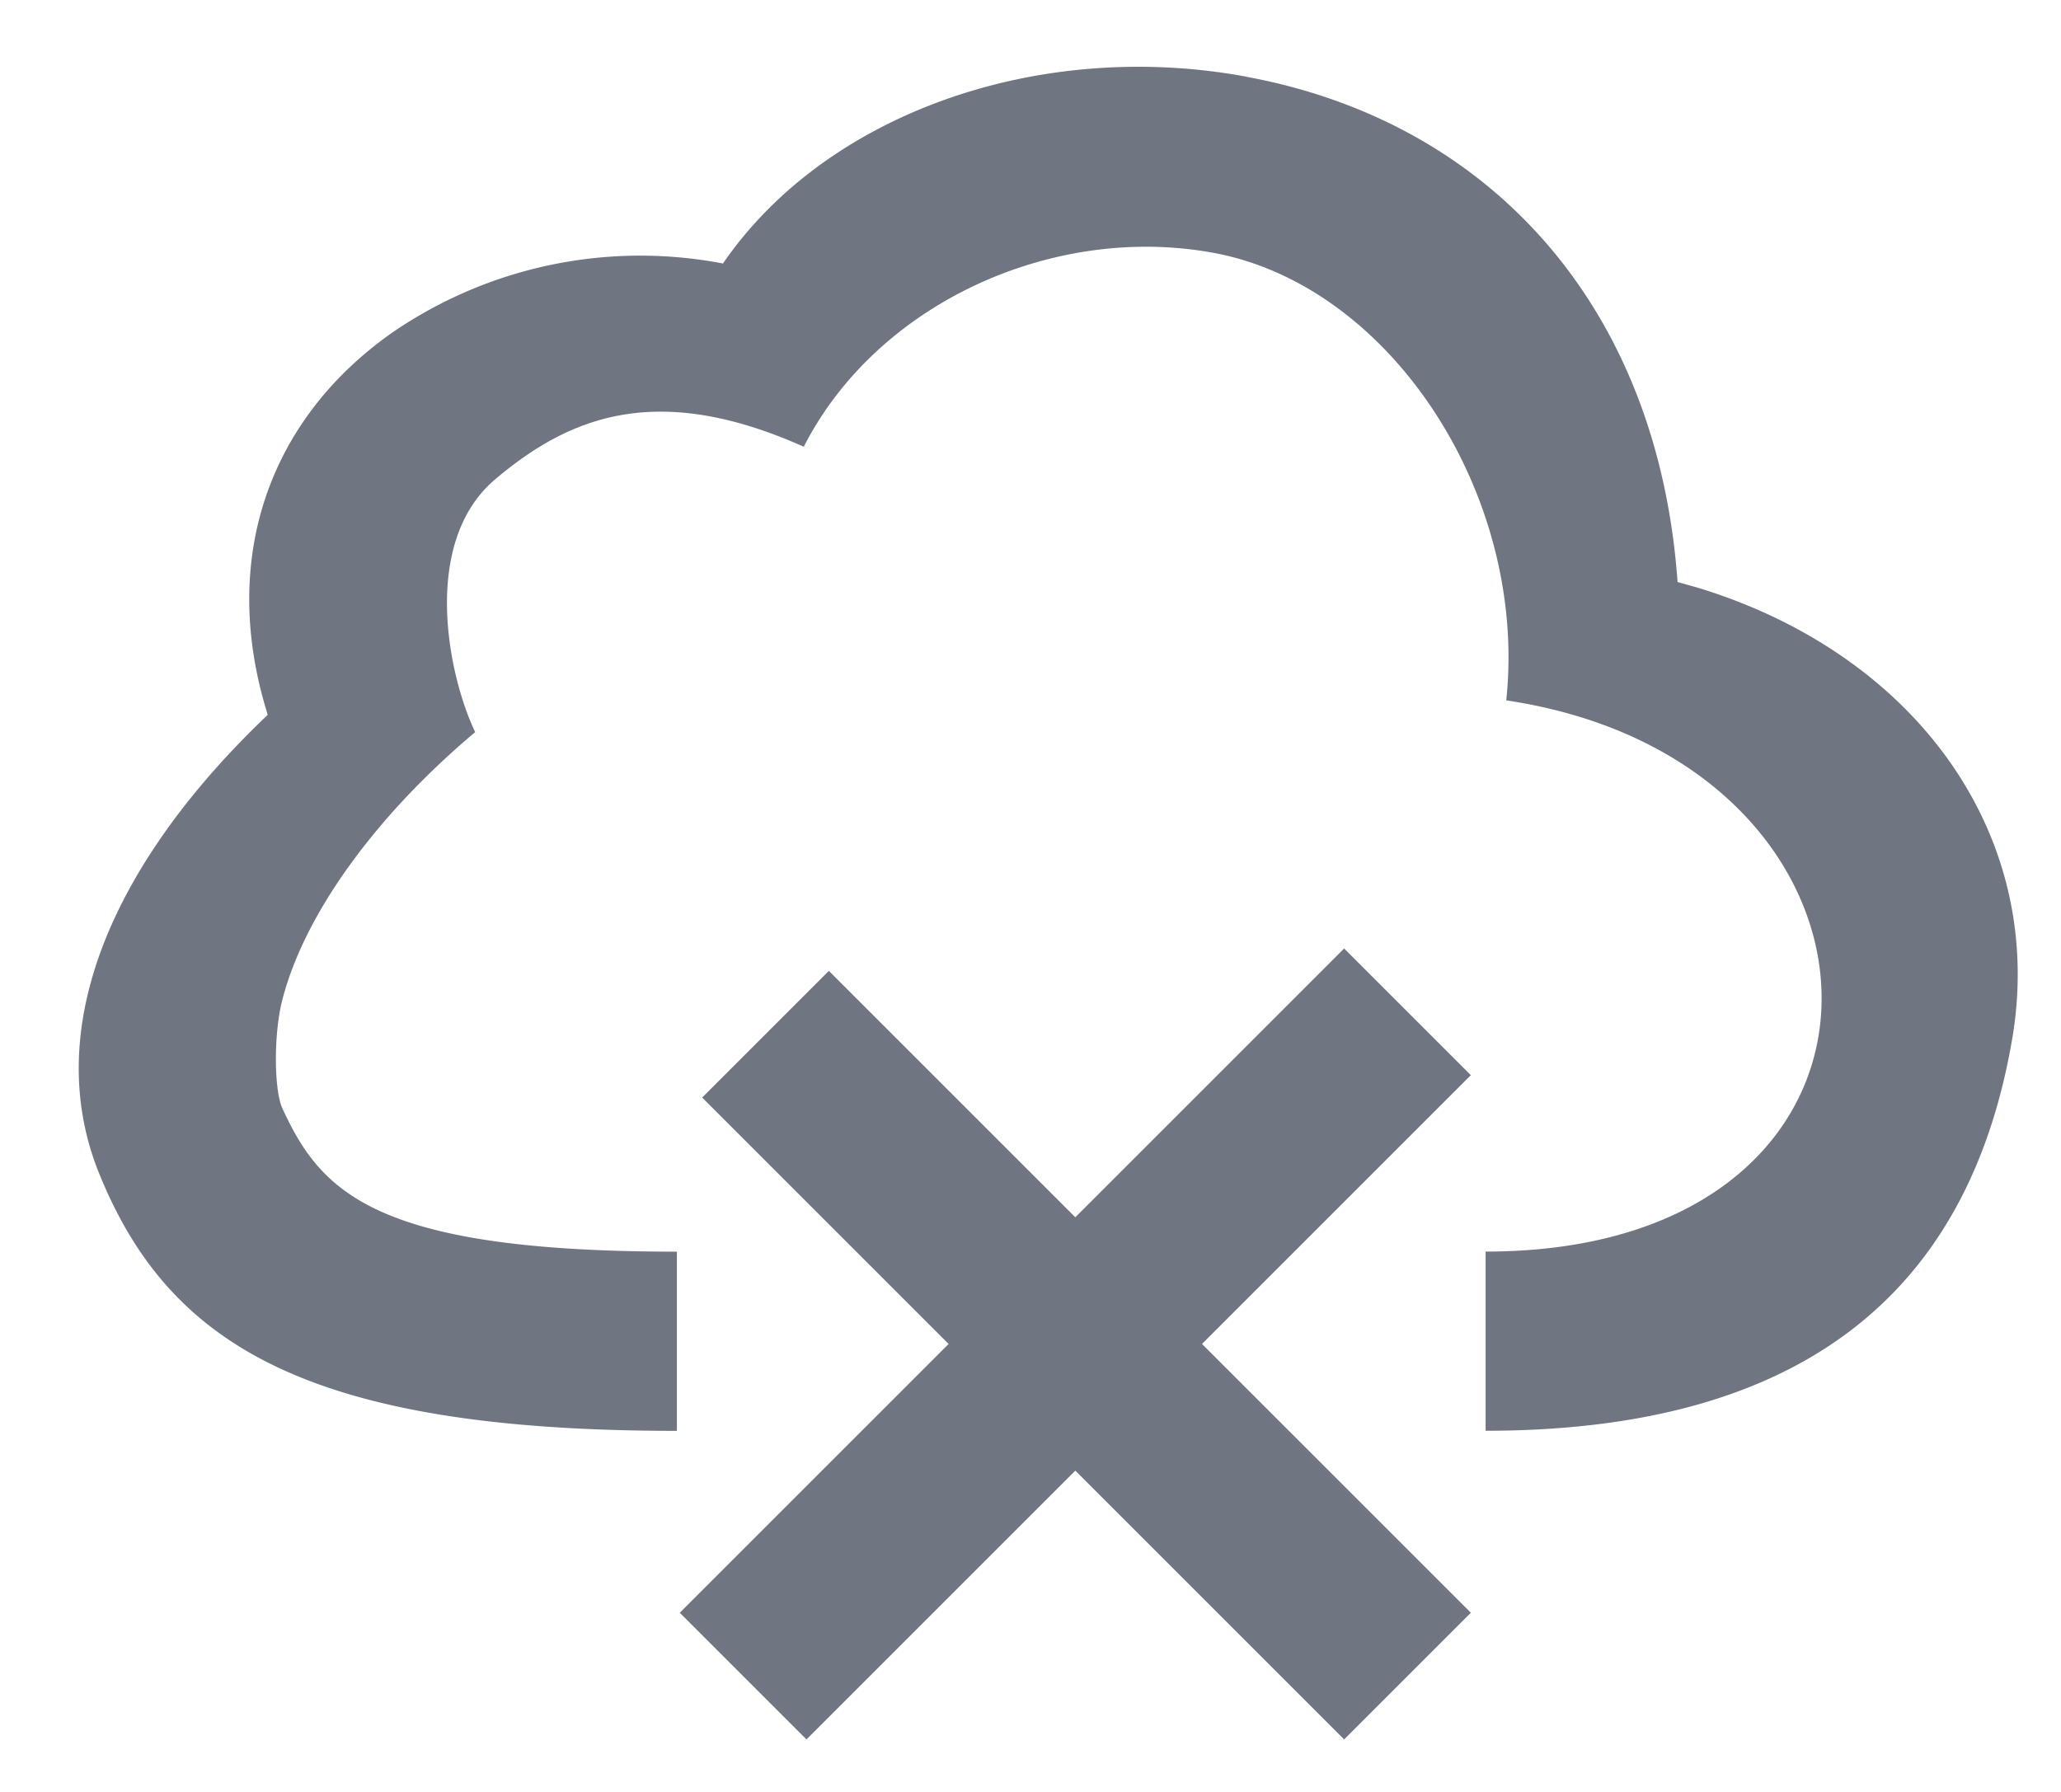 <svg viewBox="0 0 23 20" xmlns="http://www.w3.org/2000/svg"><path d="M12 13.586l3-3L16.414 12l-3 3 3 3L15 19.414l-3-3-3 3L7.586 18l3-3-2.75-2.75 1.414-1.414 2.75 2.75zM13.905.856c2.706.498 4.595 2.544 4.816 5.64l.234.066c2.46.754 3.884 2.79 3.5 5.036-.445 2.592-2.083 4.371-5.876 4.371v-2c5.054 0 4.868-5.46.23-6.152.242-2.277-1.278-4.628-3.267-4.995-1.789-.33-3.757.564-4.572 2.164-1.629-.727-2.605-.345-3.442.362-.836.706-.527 2.194-.225 2.823-1.089.915-1.901 2.013-2.152 2.987-.101.395-.091 1.014 0 1.212.428.928 1.016 1.6 4.403 1.6v2c-4.117 0-5.672-.96-6.448-2.874-.652-1.61.137-3.457 1.882-5.118-.544-1.734.01-3.297 1.391-4.267a4.89 4.89 0 013.689-.77C9.222 1.26 11.603.431 13.905.855z" fill="#6F7682"/></svg>